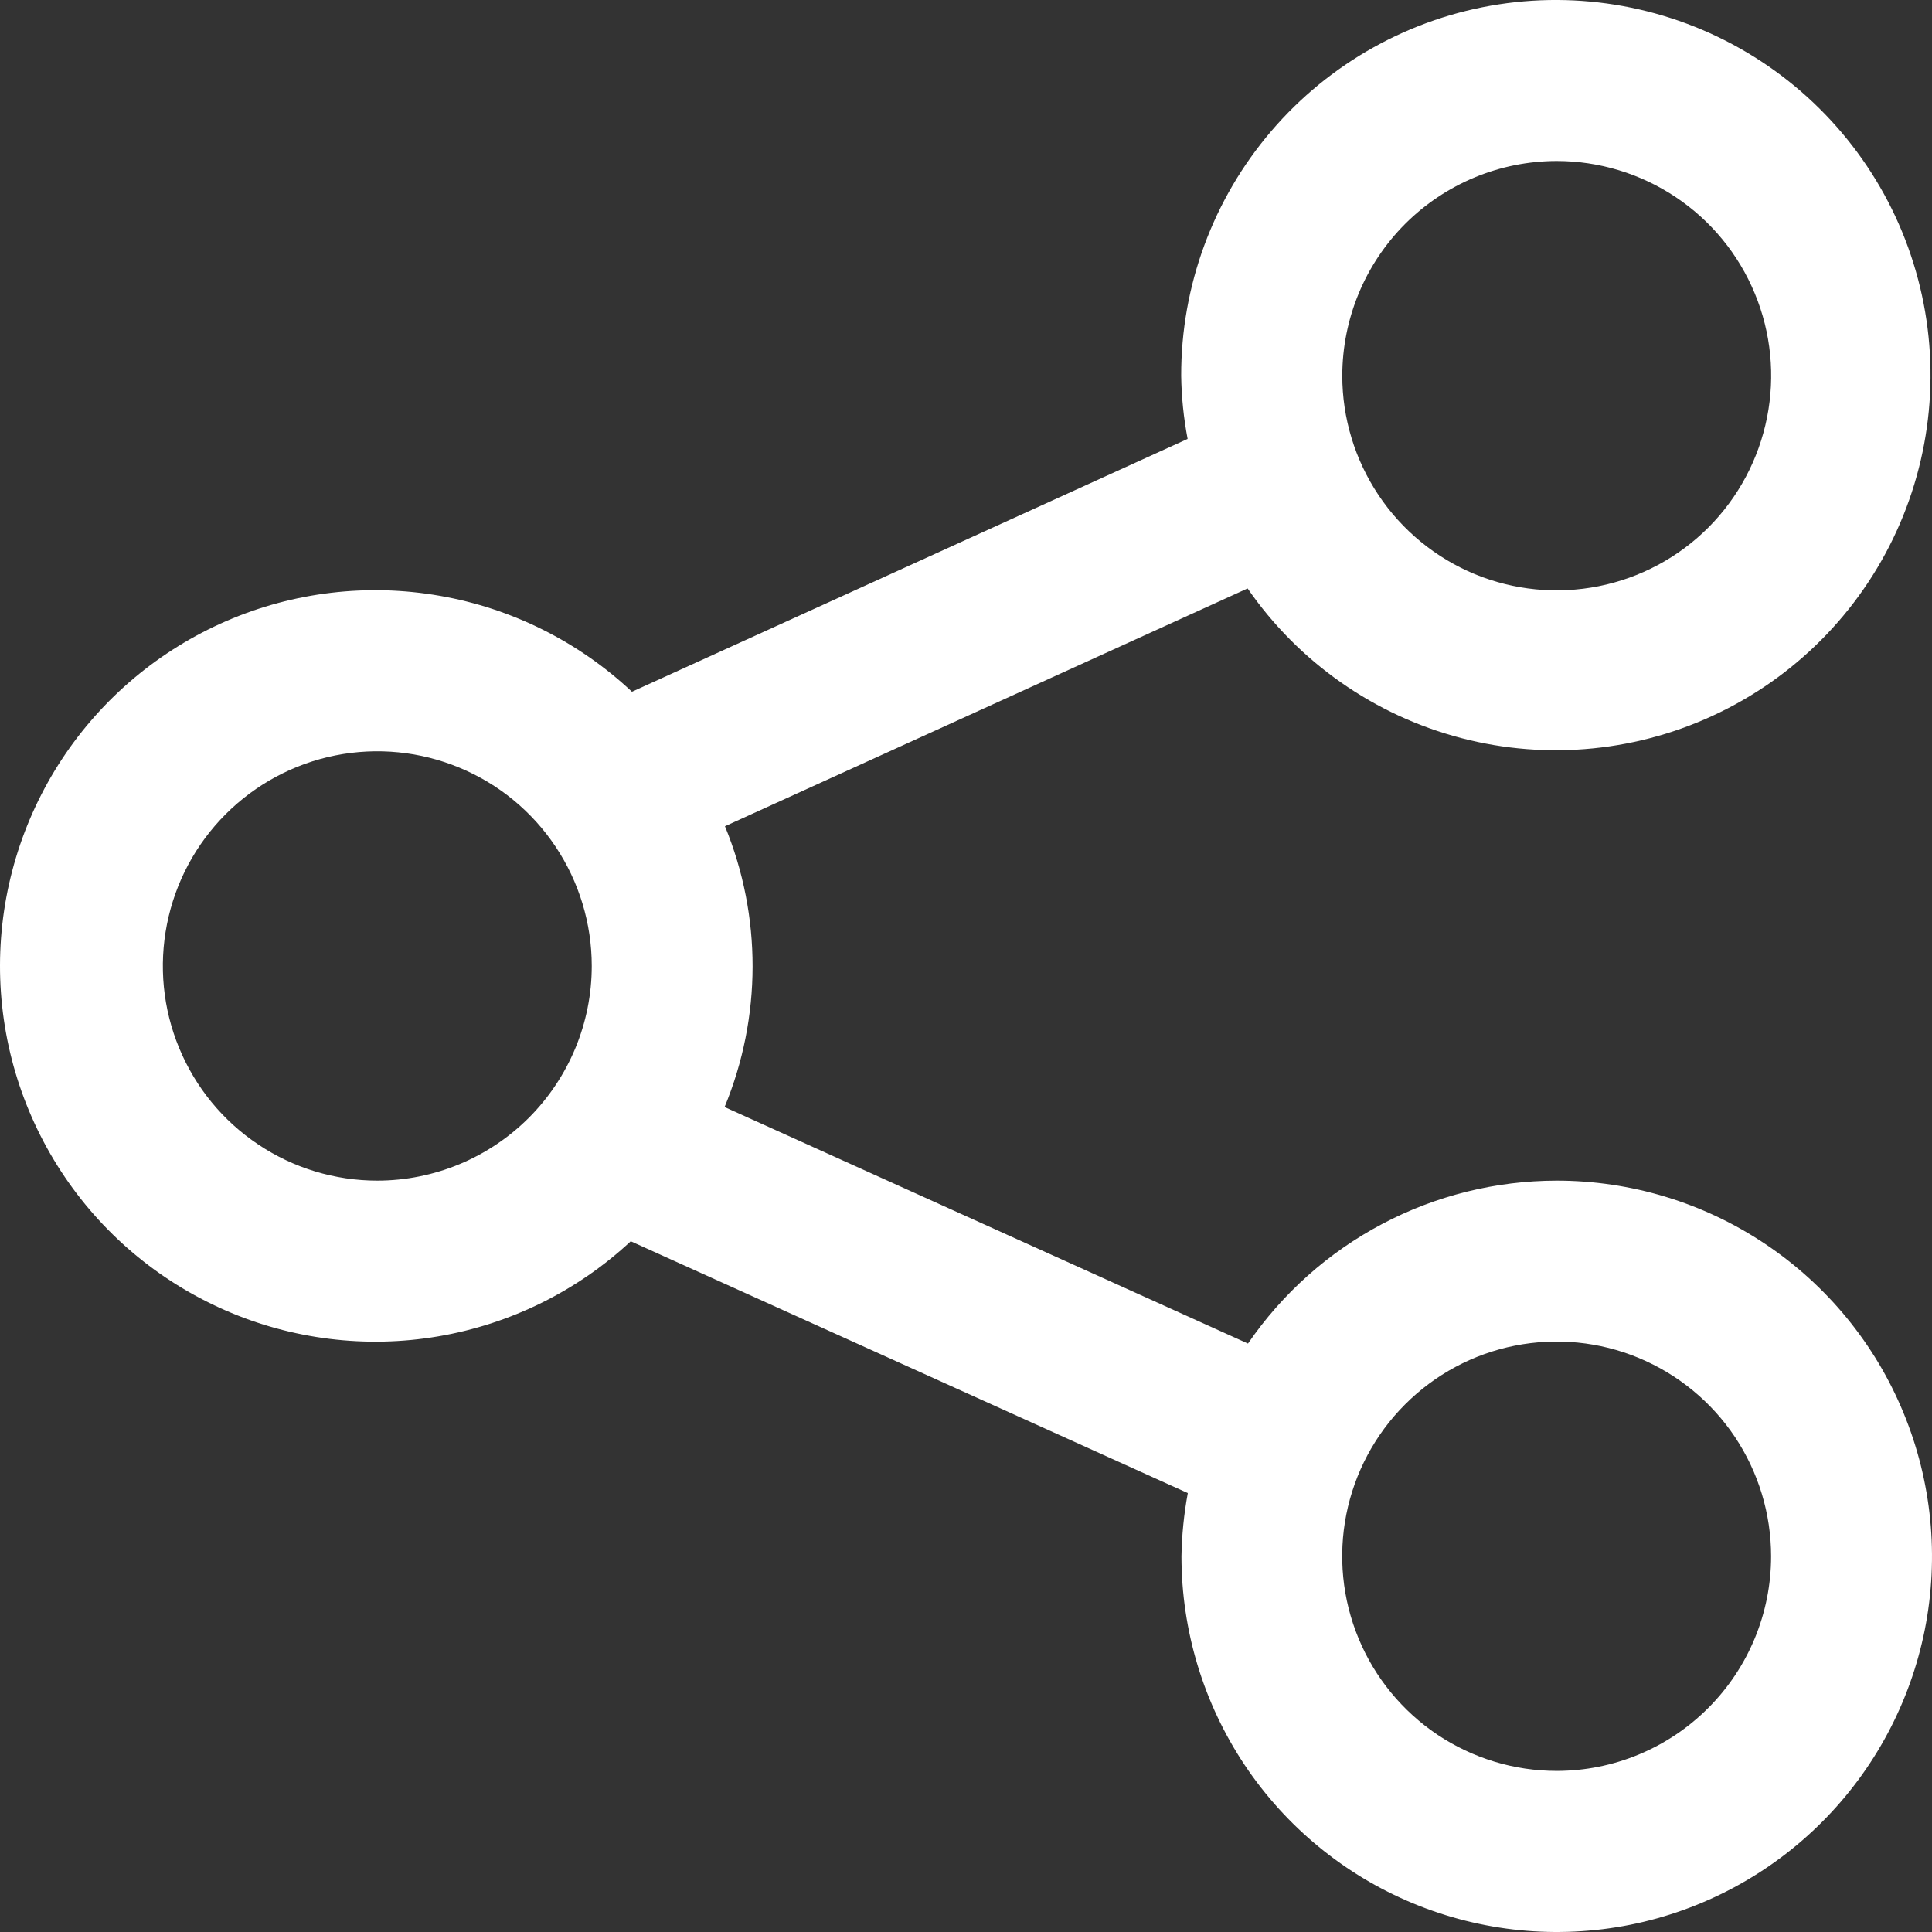 <svg width="21" height="21" viewBox="0 0 21 21" fill="none" xmlns="http://www.w3.org/2000/svg">
<rect x="0" y="0" width="21" height="21" fill="#333333" stroke="none"/>
<path d="M16.92 12.833C16.259 12.834 15.609 12.995 15.024 13.304C14.44 13.612 13.939 14.059 13.565 14.604L7.876 12.033C8.28 11.056 8.282 9.959 7.88 8.981L13.561 6.396C14.115 7.198 14.938 7.775 15.881 8.022C16.823 8.269 17.823 8.169 18.698 7.741C19.573 7.314 20.267 6.586 20.652 5.69C21.037 4.795 21.089 3.79 20.798 2.86C20.508 1.929 19.893 1.134 19.067 0.618C18.24 0.102 17.256 -0.101 16.293 0.047C15.33 0.195 14.452 0.684 13.819 1.424C13.185 2.165 12.837 3.108 12.839 4.084C12.842 4.314 12.866 4.545 12.909 4.771L6.869 7.519C6.289 6.975 5.563 6.612 4.78 6.476C3.997 6.339 3.191 6.434 2.461 6.75C1.732 7.066 1.11 7.588 0.673 8.252C0.236 8.917 0.002 9.695 9.85184e-06 10.49C-0.002 11.286 0.229 12.065 0.663 12.731C1.097 13.398 1.717 13.922 2.445 14.241C3.173 14.56 3.979 14.659 4.762 14.526C5.546 14.393 6.274 14.034 6.856 13.492L12.911 16.229C12.869 16.456 12.846 16.685 12.842 16.916C12.842 17.723 13.081 18.513 13.529 19.185C13.977 19.856 14.614 20.38 15.36 20.689C16.105 20.998 16.925 21.079 17.717 20.922C18.508 20.764 19.235 20.375 19.805 19.804C20.376 19.233 20.764 18.505 20.922 17.713C21.079 16.921 20.998 16.1 20.689 15.354C20.381 14.607 19.858 13.97 19.187 13.521C18.516 13.072 17.727 12.833 16.92 12.833ZM16.92 1.75C17.381 1.75 17.832 1.887 18.215 2.143C18.599 2.399 18.898 2.764 19.074 3.19C19.251 3.616 19.297 4.086 19.207 4.538C19.117 4.991 18.895 5.407 18.57 5.733C18.244 6.06 17.828 6.282 17.376 6.372C16.924 6.462 16.455 6.416 16.029 6.24C15.603 6.063 15.239 5.764 14.983 5.38C14.727 4.996 14.59 4.545 14.59 4.084C14.591 3.465 14.836 2.872 15.273 2.434C15.71 1.997 16.302 1.751 16.92 1.75ZM4.102 12.833C3.641 12.833 3.19 12.697 2.807 12.44C2.423 12.184 2.125 11.82 1.948 11.393C1.771 10.967 1.725 10.498 1.815 10.045C1.905 9.592 2.127 9.176 2.453 8.85C2.779 8.524 3.194 8.301 3.646 8.211C4.098 8.121 4.567 8.167 4.993 8.344C5.419 8.52 5.783 8.819 6.039 9.203C6.295 9.587 6.432 10.038 6.432 10.5C6.432 11.118 6.186 11.711 5.749 12.149C5.312 12.586 4.72 12.832 4.102 12.833ZM16.92 19.249C16.459 19.249 16.009 19.112 15.625 18.856C15.242 18.599 14.943 18.235 14.767 17.809C14.59 17.382 14.544 16.913 14.634 16.46C14.724 16.008 14.946 15.592 15.272 15.266C15.598 14.939 16.013 14.717 16.465 14.627C16.918 14.537 17.386 14.583 17.812 14.76C18.238 14.937 18.602 15.236 18.858 15.619C19.114 16.003 19.251 16.454 19.251 16.916C19.251 17.535 19.005 18.128 18.568 18.565C18.131 19.003 17.538 19.249 16.92 19.249Z" fill="white"/>
</svg>
